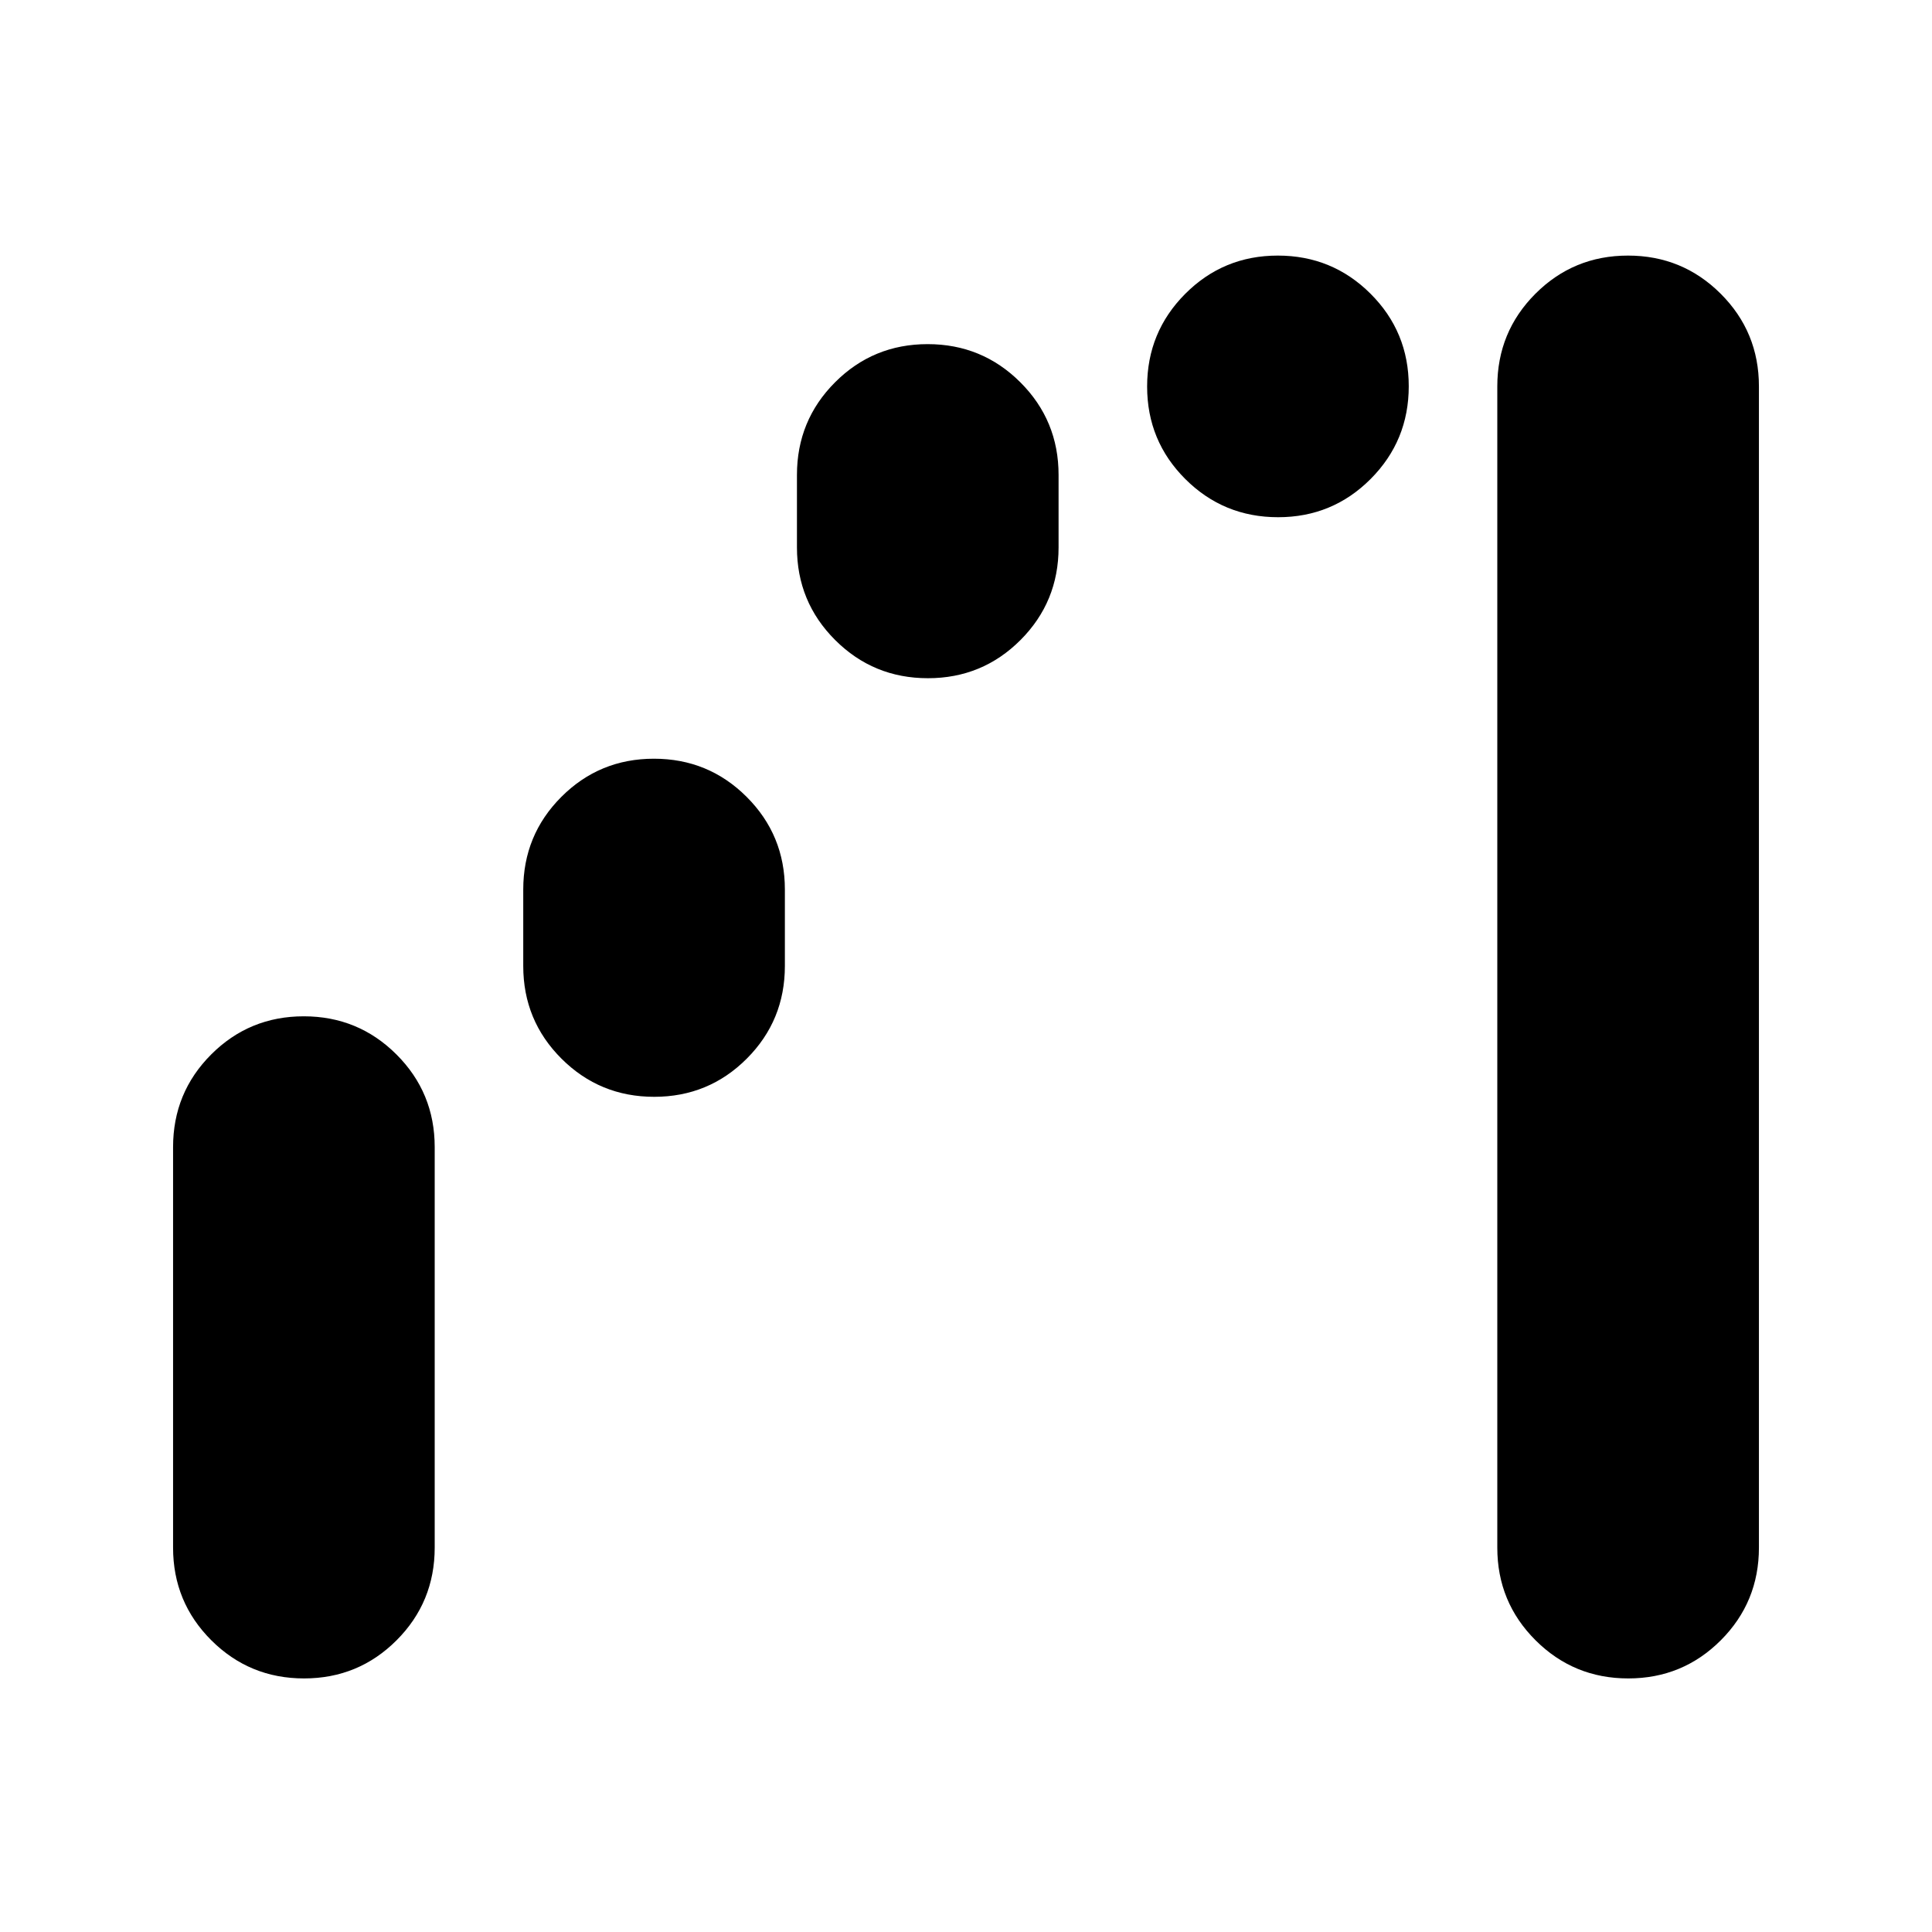 <svg xmlns="http://www.w3.org/2000/svg" height="24" viewBox="0 -960 960 960" width="24"><path d="M151.059-126Q124-126 105-144.958 86-163.917 86-191v-199q0-27.083 18.941-46.042 18.941-18.958 46-18.958T197-436.042q19 18.959 19 46.042v199q0 27.083-18.941 46.042-18.941 18.958-46 18.958Zm174-289Q298-415 279-433.958 260-452.917 260-480v-38q0-27.083 18.941-46.042 18.941-18.958 46-18.958T371-564.042q19 18.959 19 46.042v38q0 27.083-18.941 46.042-18.941 18.958-46 18.958Zm136-208Q434-623 415-641.958 396-660.917 396-688v-36q0-27.083 18.941-46.042 18.941-18.958 46-18.958T507-770.042q19 18.959 19 46.042v36q0 27.083-18.941 46.042-18.941 18.958-46 18.958Zm174-80Q608-703 589-721.941q-19-18.941-19-46T588.941-814q18.941-19 46-19T681-814.059q19 18.941 19 46T681.059-722q-18.941 19-46 19Zm174 577Q782-126 763-144.958 744-163.917 744-191v-577q0-27.083 18.941-46.042 18.941-18.958 46-18.958T855-814.042q19 18.959 19 46.042v577q0 27.083-18.941 46.042-18.941 18.958-46 18.958Z"/></svg>